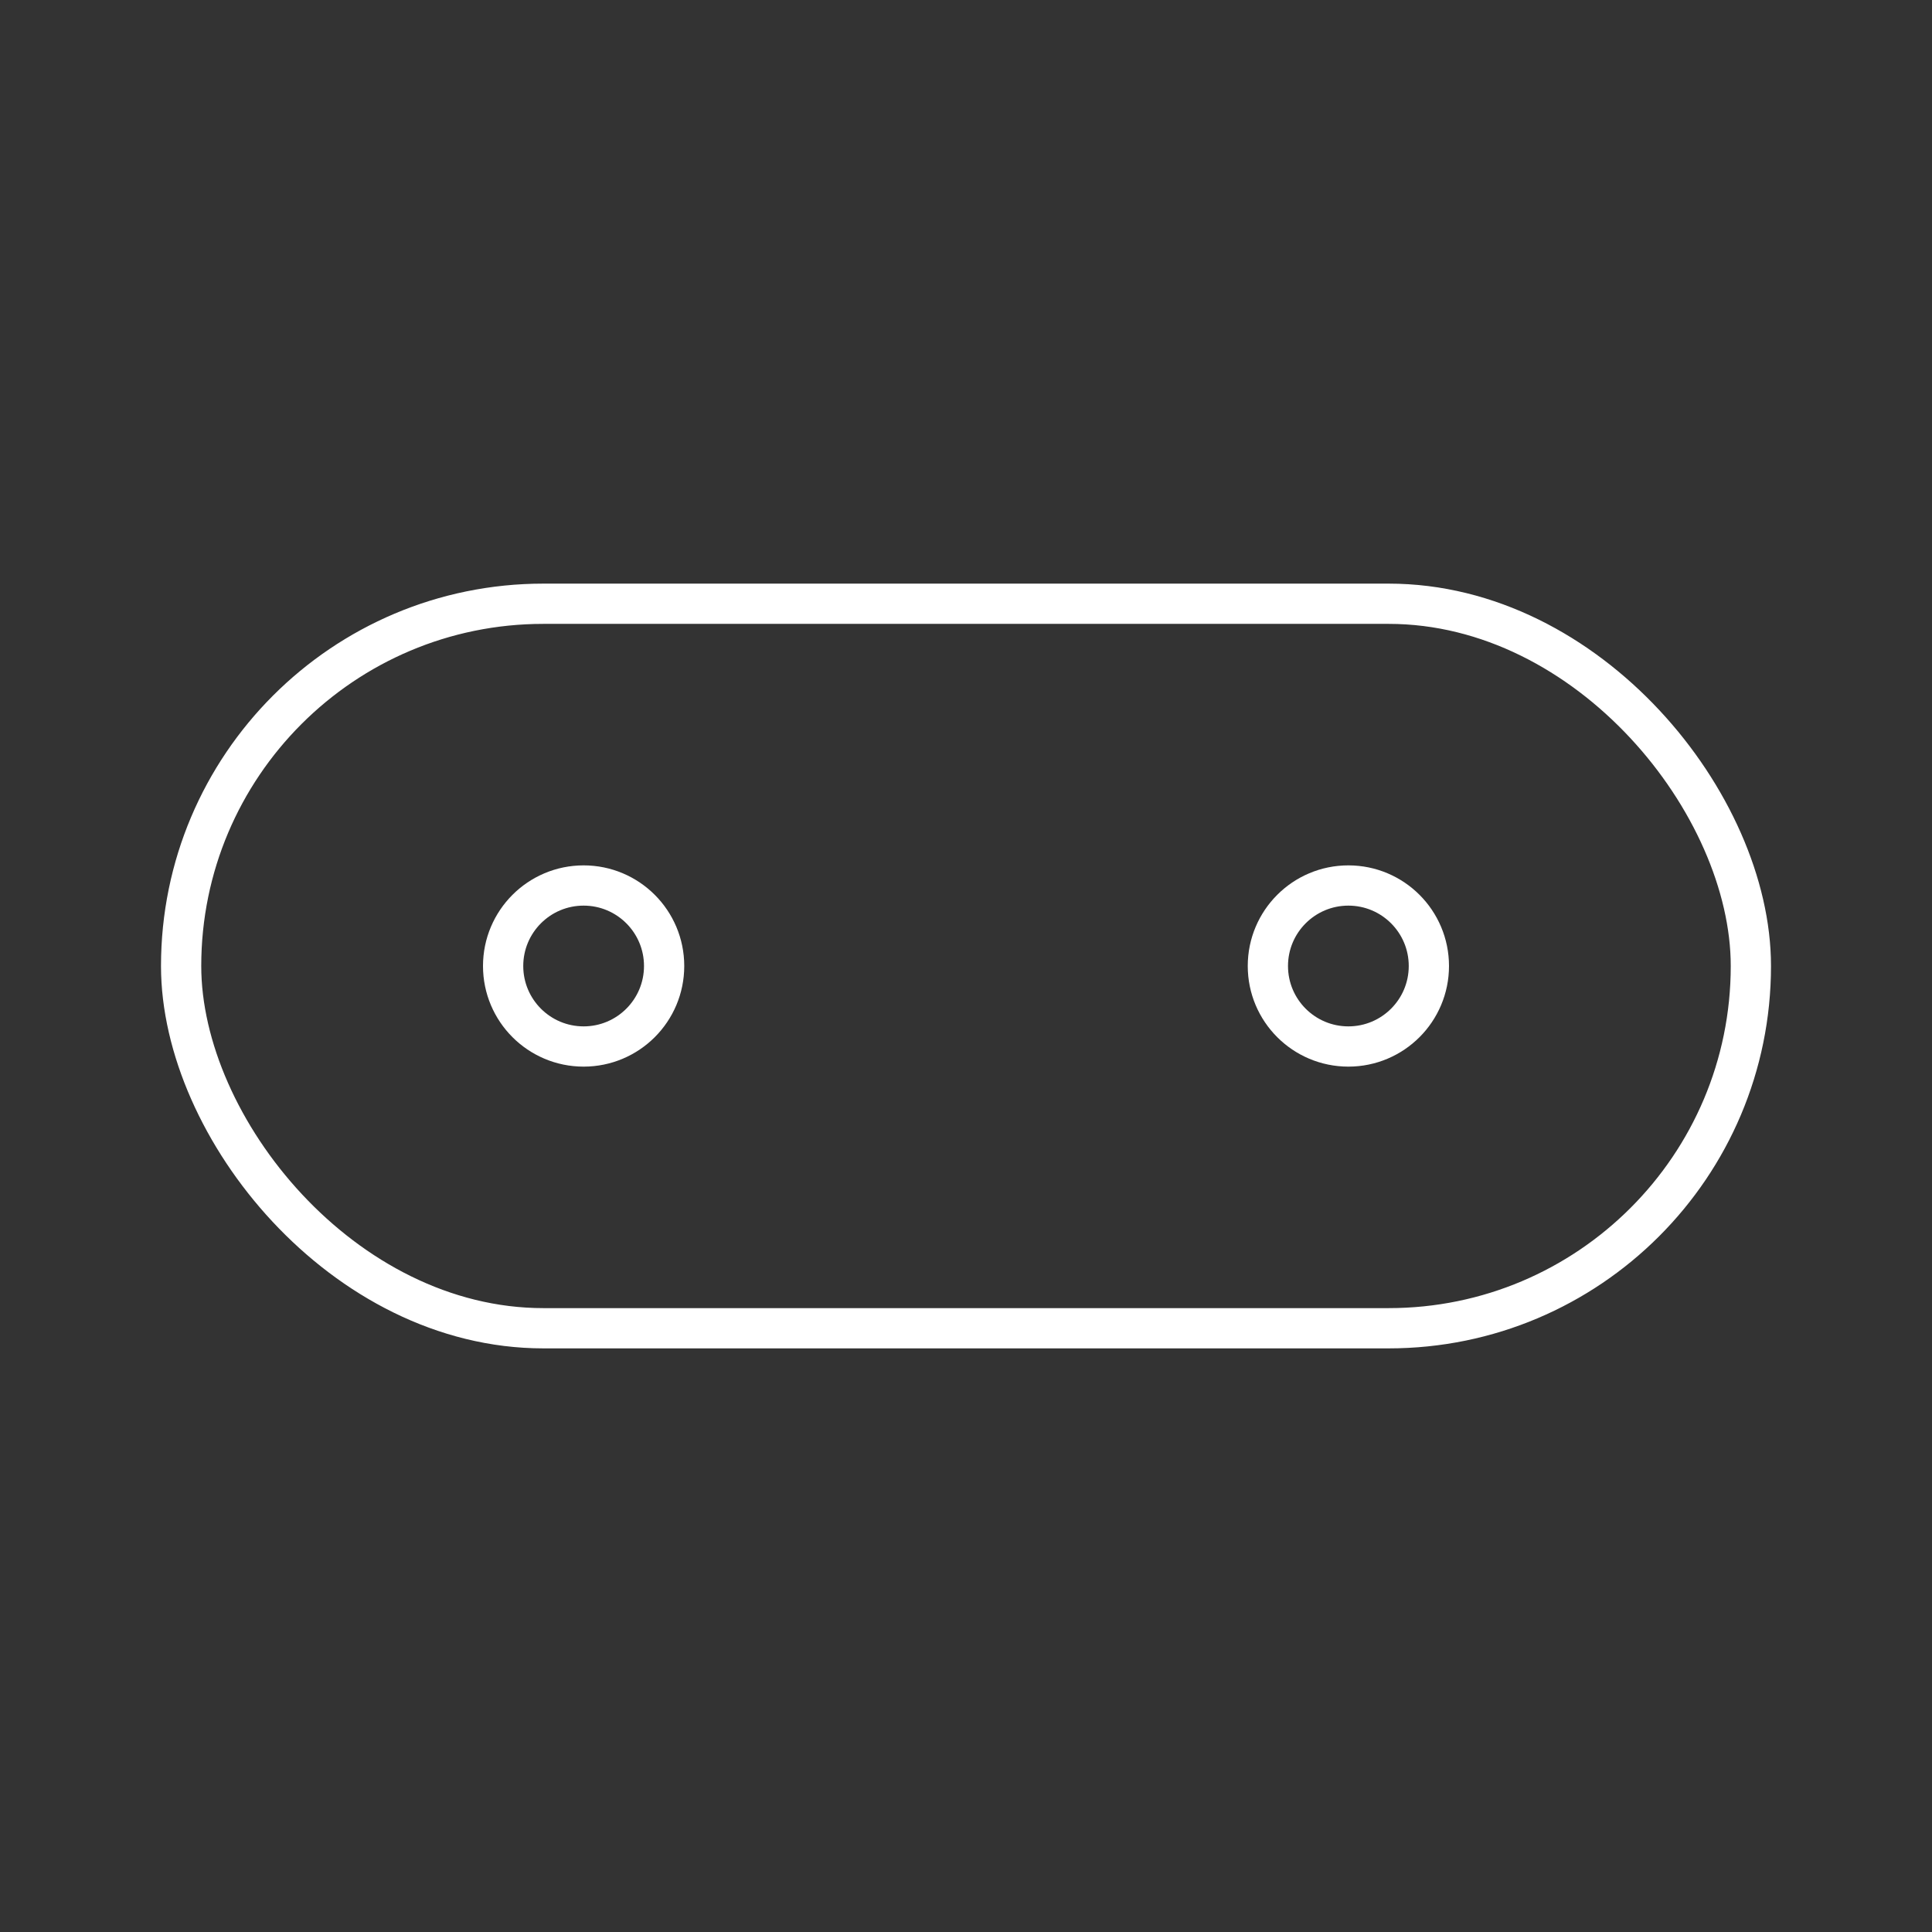 <?xml version="1.0" encoding="UTF-8"?><svg id="a" xmlns="http://www.w3.org/2000/svg" viewBox="0 0 48 48"><rect x="0" y="0" width="48" height="48" fill="#333333" stroke="none"/><defs><style>.d{fill:none;stroke:#fff;stroke-linecap:round;stroke-linejoin:round;}</style></defs><rect class="d" x="4.5" y="15" width="39" height="18" rx="9" ry="9"/><circle class="d" cx="14.5" cy="24" r="2"/><circle class="d" cx="33.5" cy="24" r="2"/></svg>
